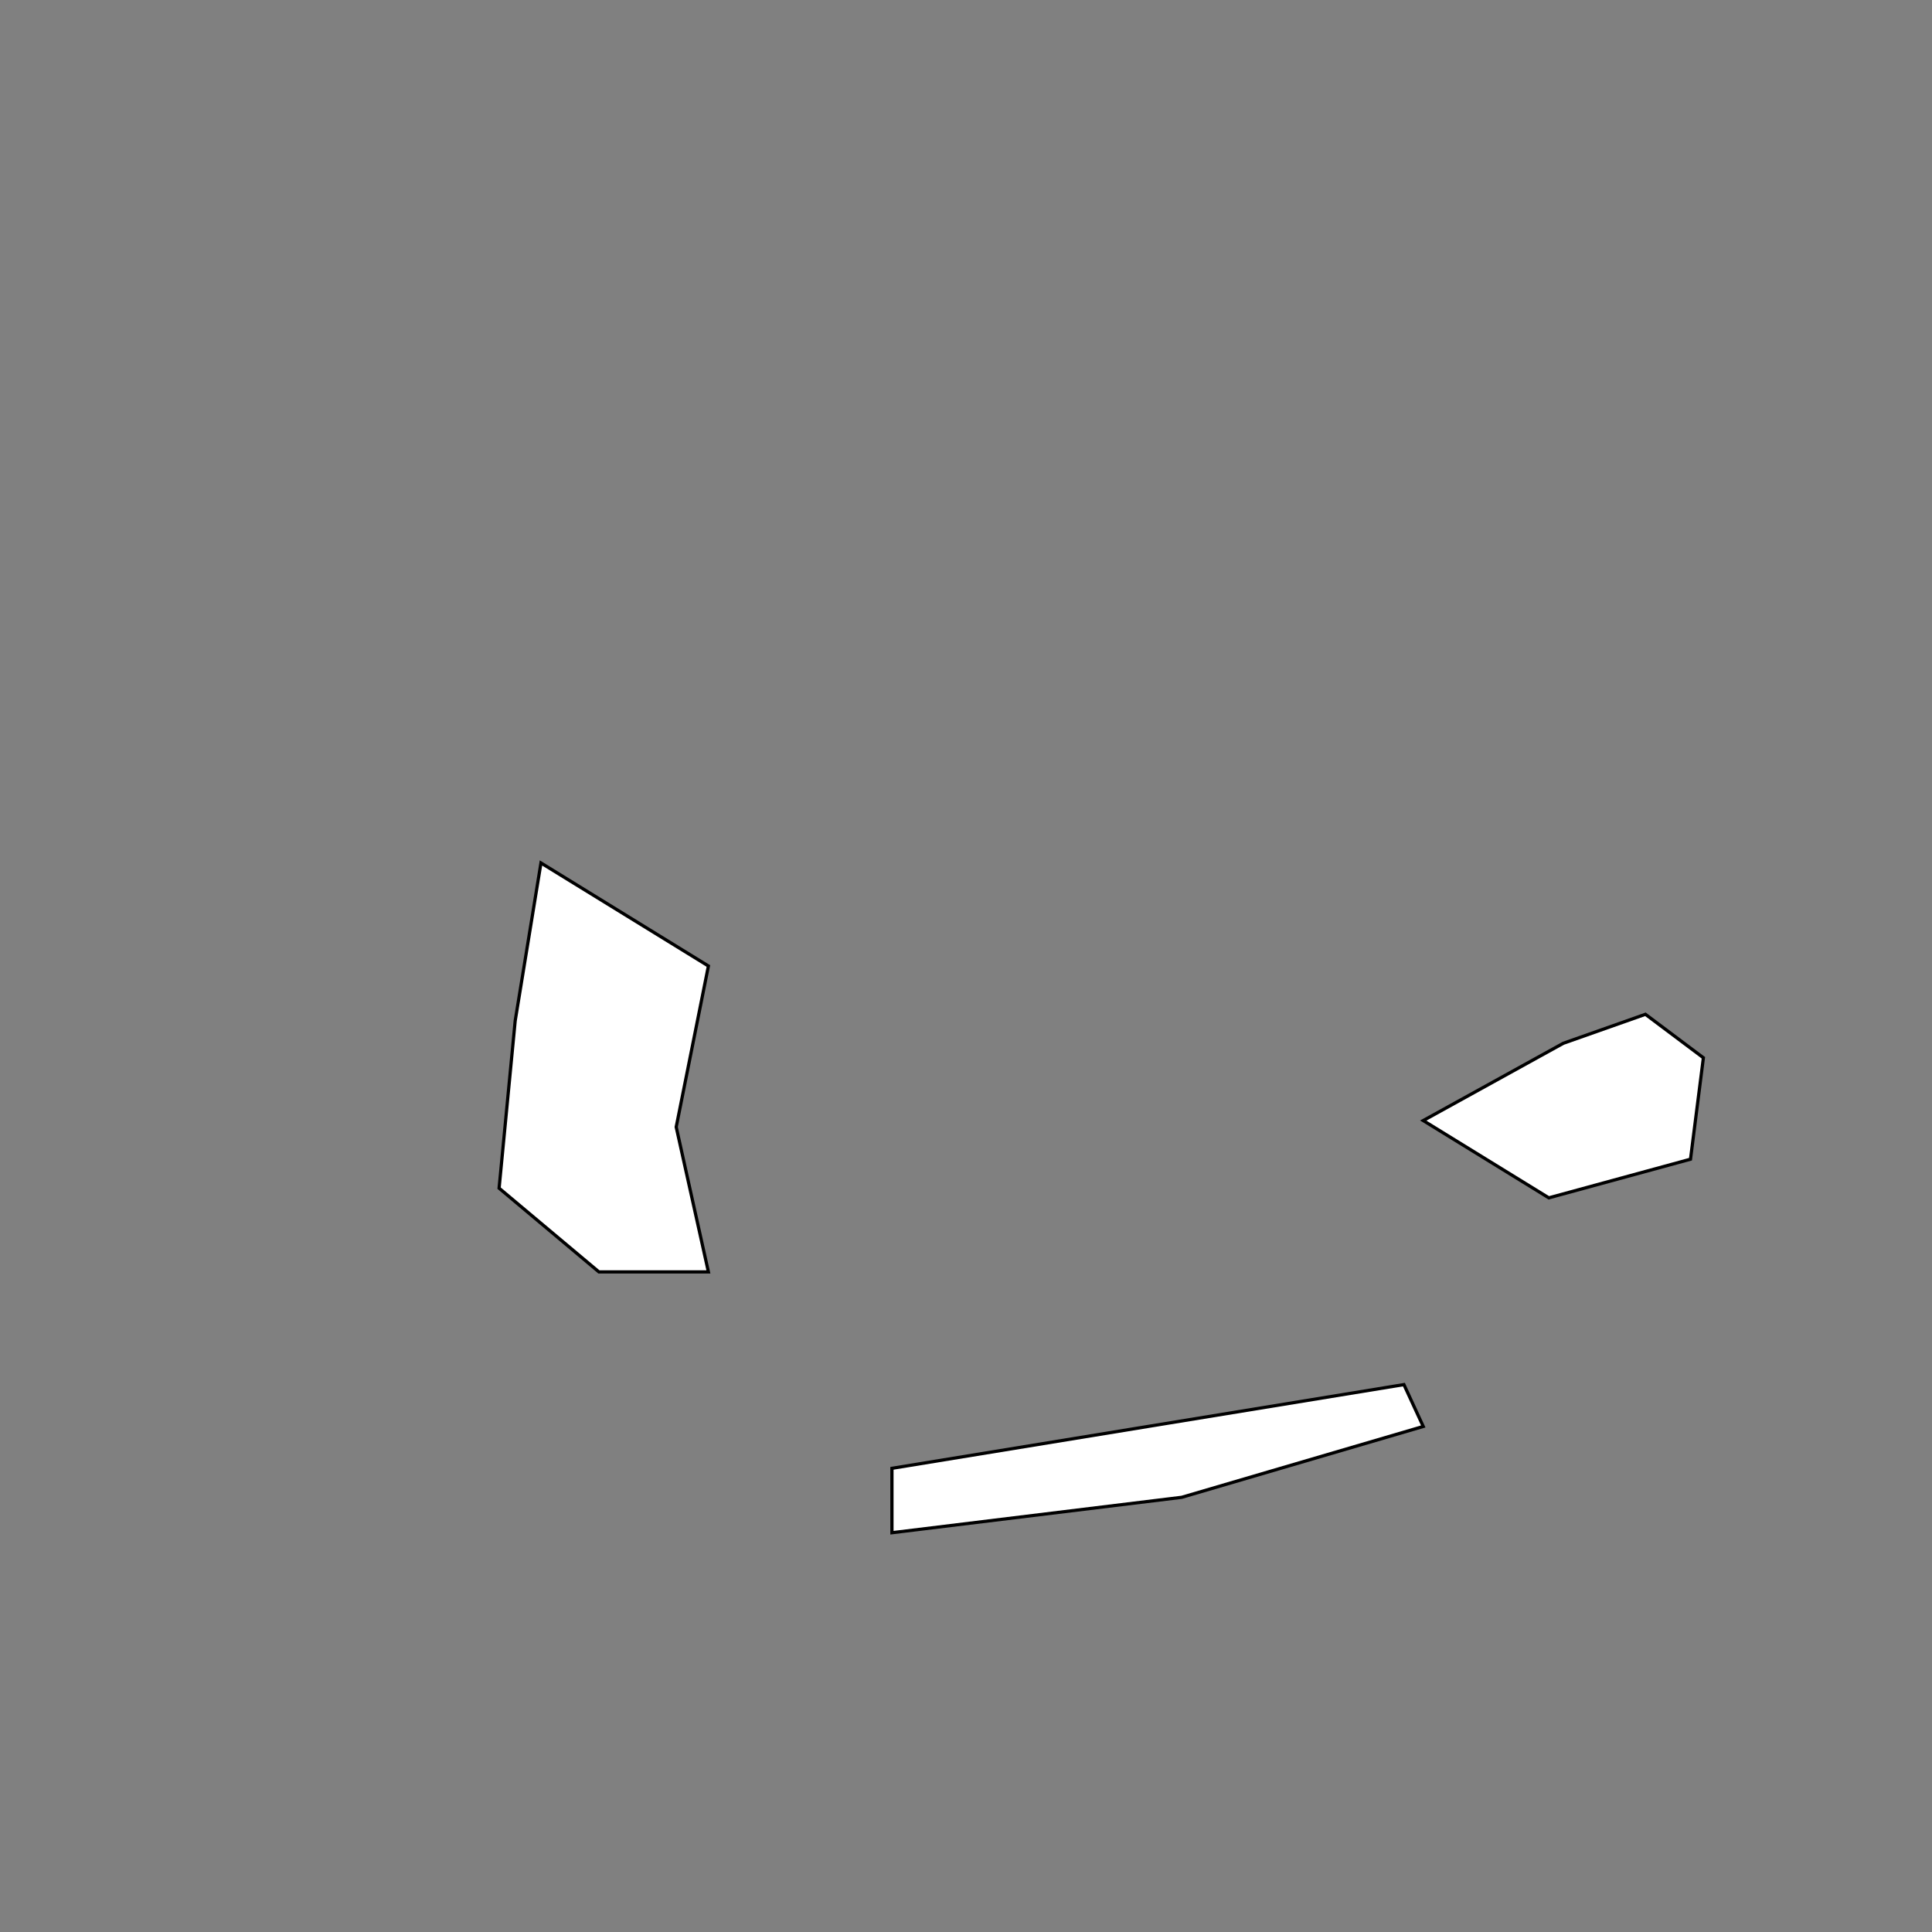 <?xml version="1.0" encoding="utf-8"?>
<!--Generator: Adobe Illustrator 19.0.0, SVG Export Plug-In . SVG Version: 6.00 Build 0)-->
<svg version="1" xmlns="http://www.w3.org/2000/svg" viewBox="0 0 600 600">
  <rect x="0" y="0" width="600" height="600" fill="#808080" stroke="none"/>
  <g id="Layer_2" fill="#FFF" stroke="#000" stroke-miterlimit="10">
    <path id="XMLID_3_" d="M168 268l52 32-10 50 10 45h-34l-31-26 5-52z"/>
    <path id="XMLID_2_" d="M442 348l39 24 44-12 4-31.5-18-13.5-25.5 9z"/>
    <path id="XMLID_5_" d="M277 456l159-26 6 13-75 22-90 11z"/>
  </g>
</svg>
